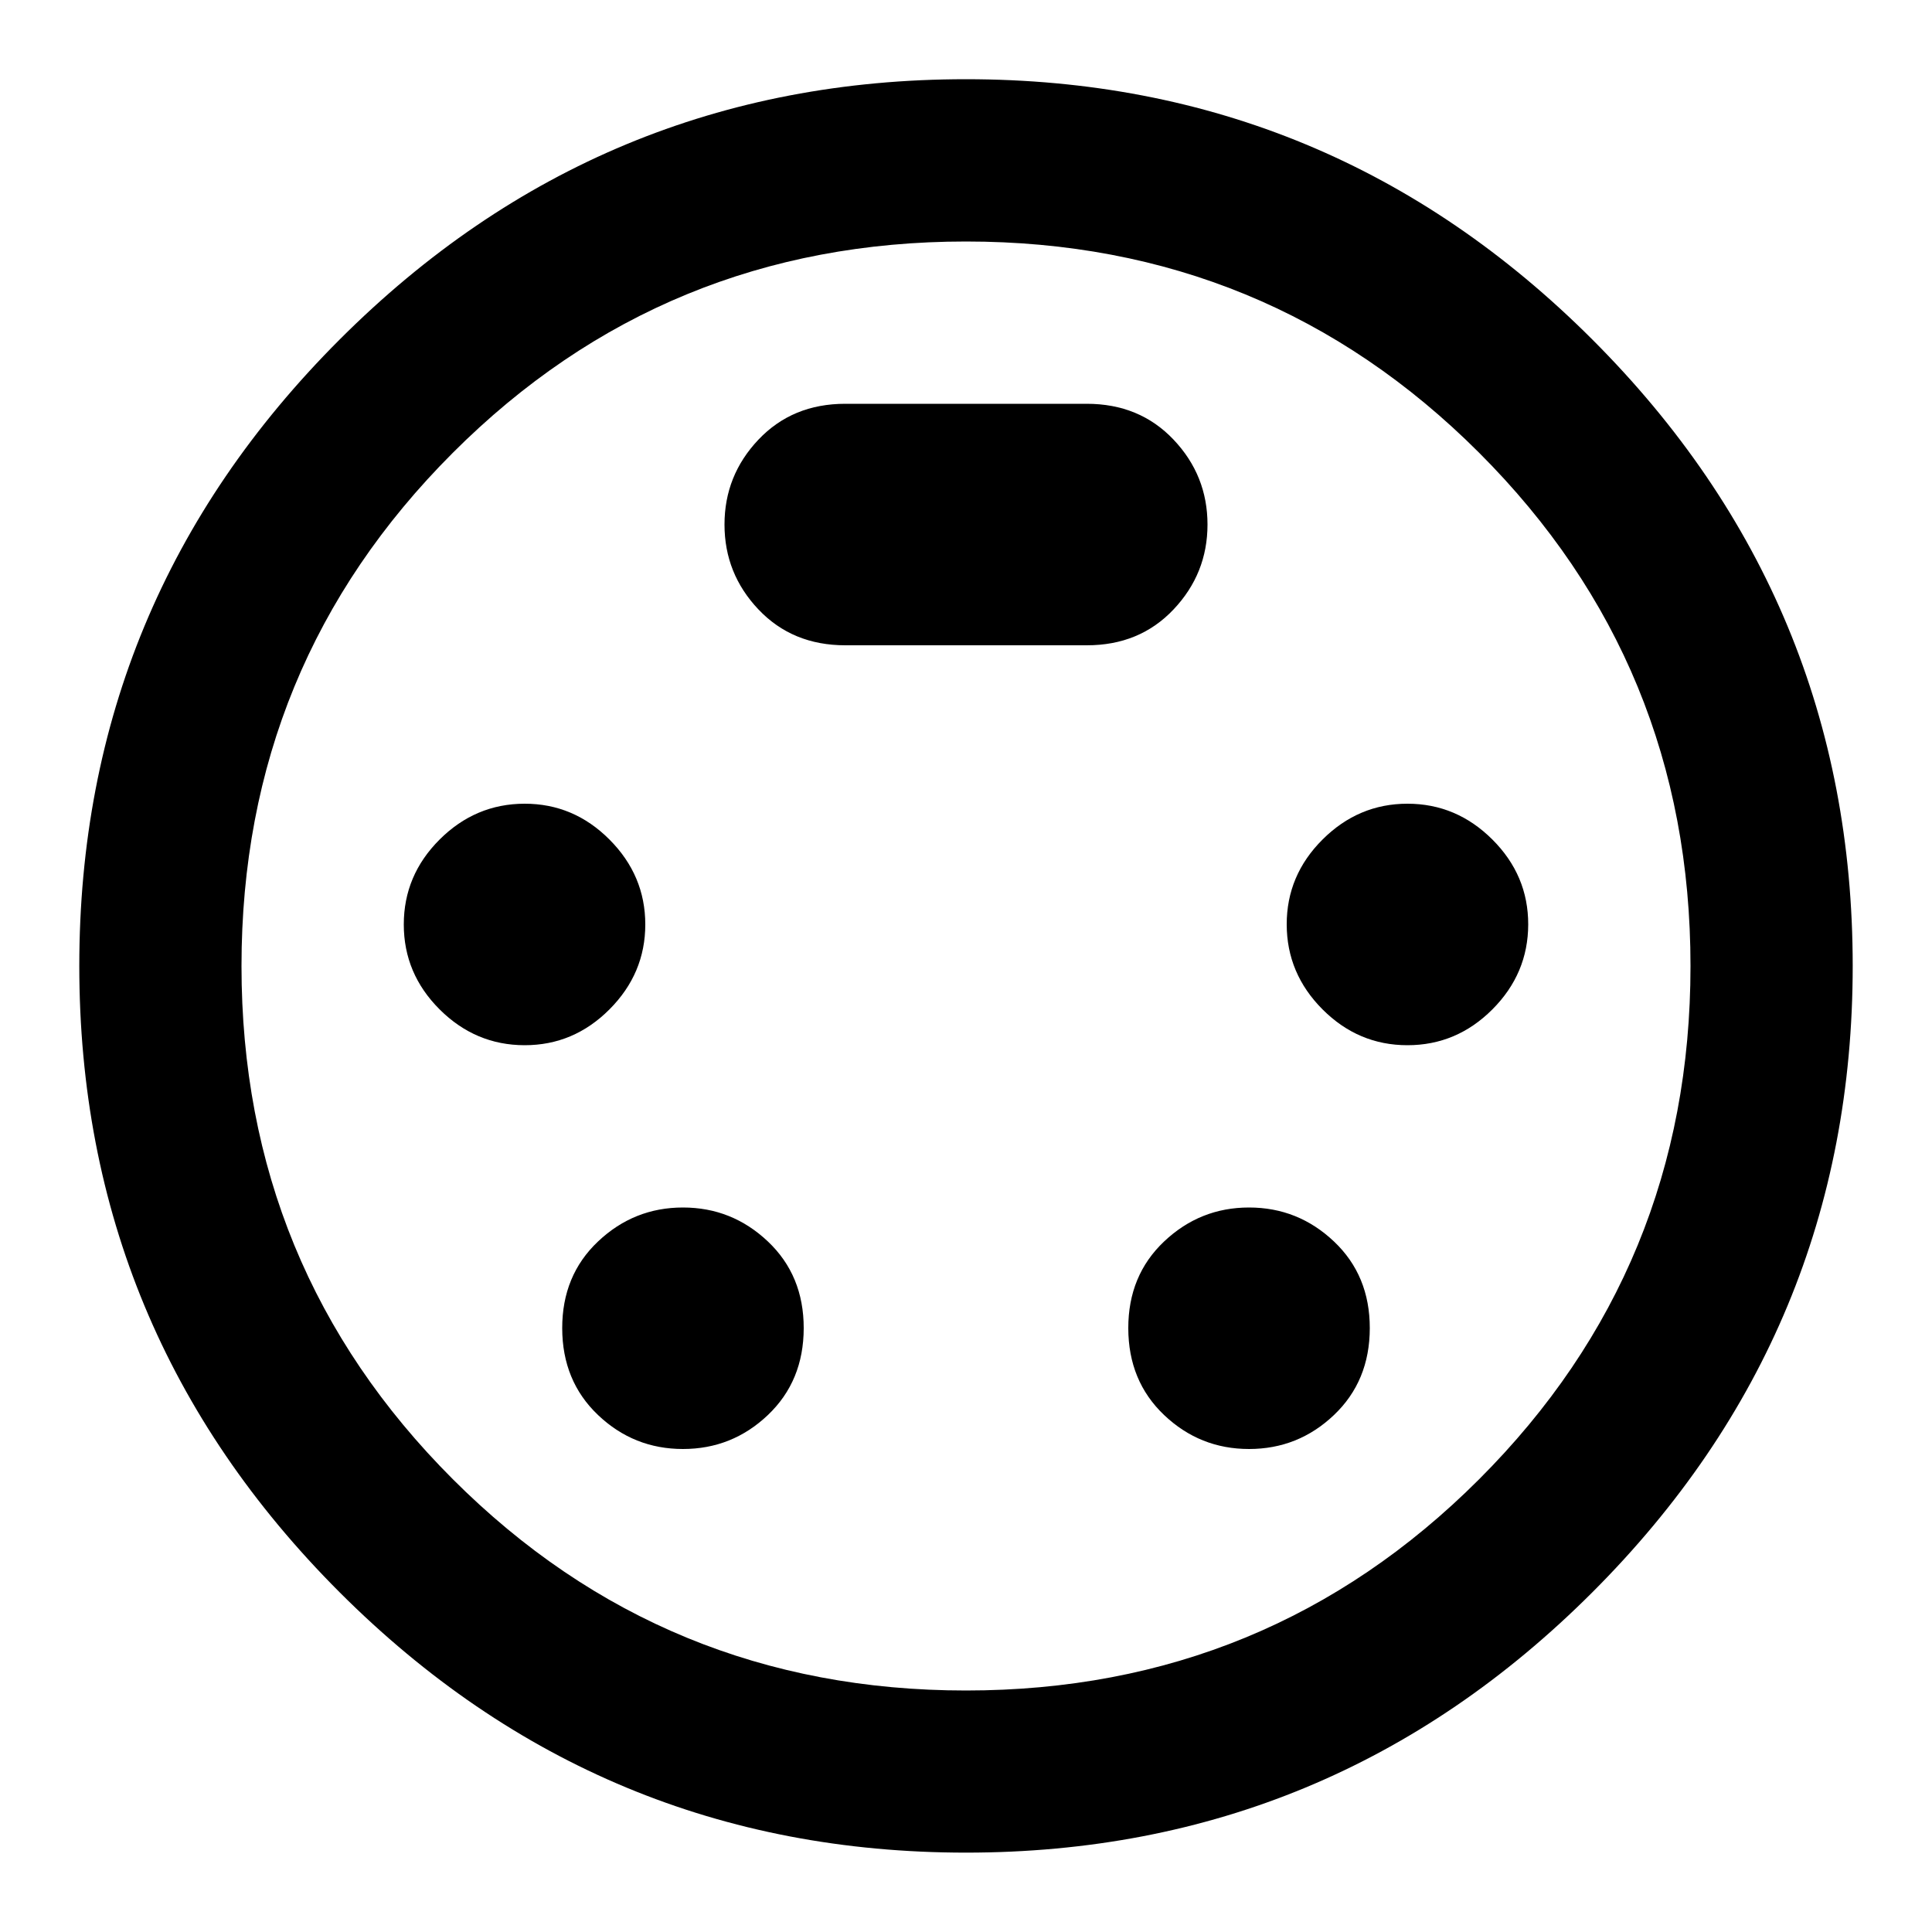 <svg xmlns="http://www.w3.org/2000/svg" width="24" height="24"><path d="M15.516 15q.609 0 1.055.422t.445 1.078-.445 1.078-1.055.422-1.055-.422-.445-1.078.445-1.078T15.516 15zm1.968-5.016q.609 0 1.055.445t.445 1.055-.445 1.055-1.055.445-1.055-.445-.445-1.055.445-1.055 1.055-.445zM12 21q3.75 0 6.375-2.625T21 12t-2.625-6.375T12 3 5.625 5.625 3 12t2.625 6.375T12 21zM12 .984q4.547 0 7.781 3.234t3.234 7.781-3.234 7.781T12 23.014 4.219 19.78.985 11.999t3.234-7.781T12 .984zM8.484 15q.609 0 1.055.422t.445 1.078-.445 1.078T8.484 18t-1.055-.422-.445-1.078.445-1.078T8.484 15zM15 6.516q0 .609-.422 1.055t-1.078.445h-3q-.656 0-1.078-.445T9 6.516t.422-1.055 1.078-.445h3q.656 0 1.078.445T15 6.516zm-6.984 4.968q0 .609-.445 1.055t-1.055.445-1.055-.445-.445-1.055.445-1.055 1.055-.445 1.055.445.445 1.055z"/></svg>